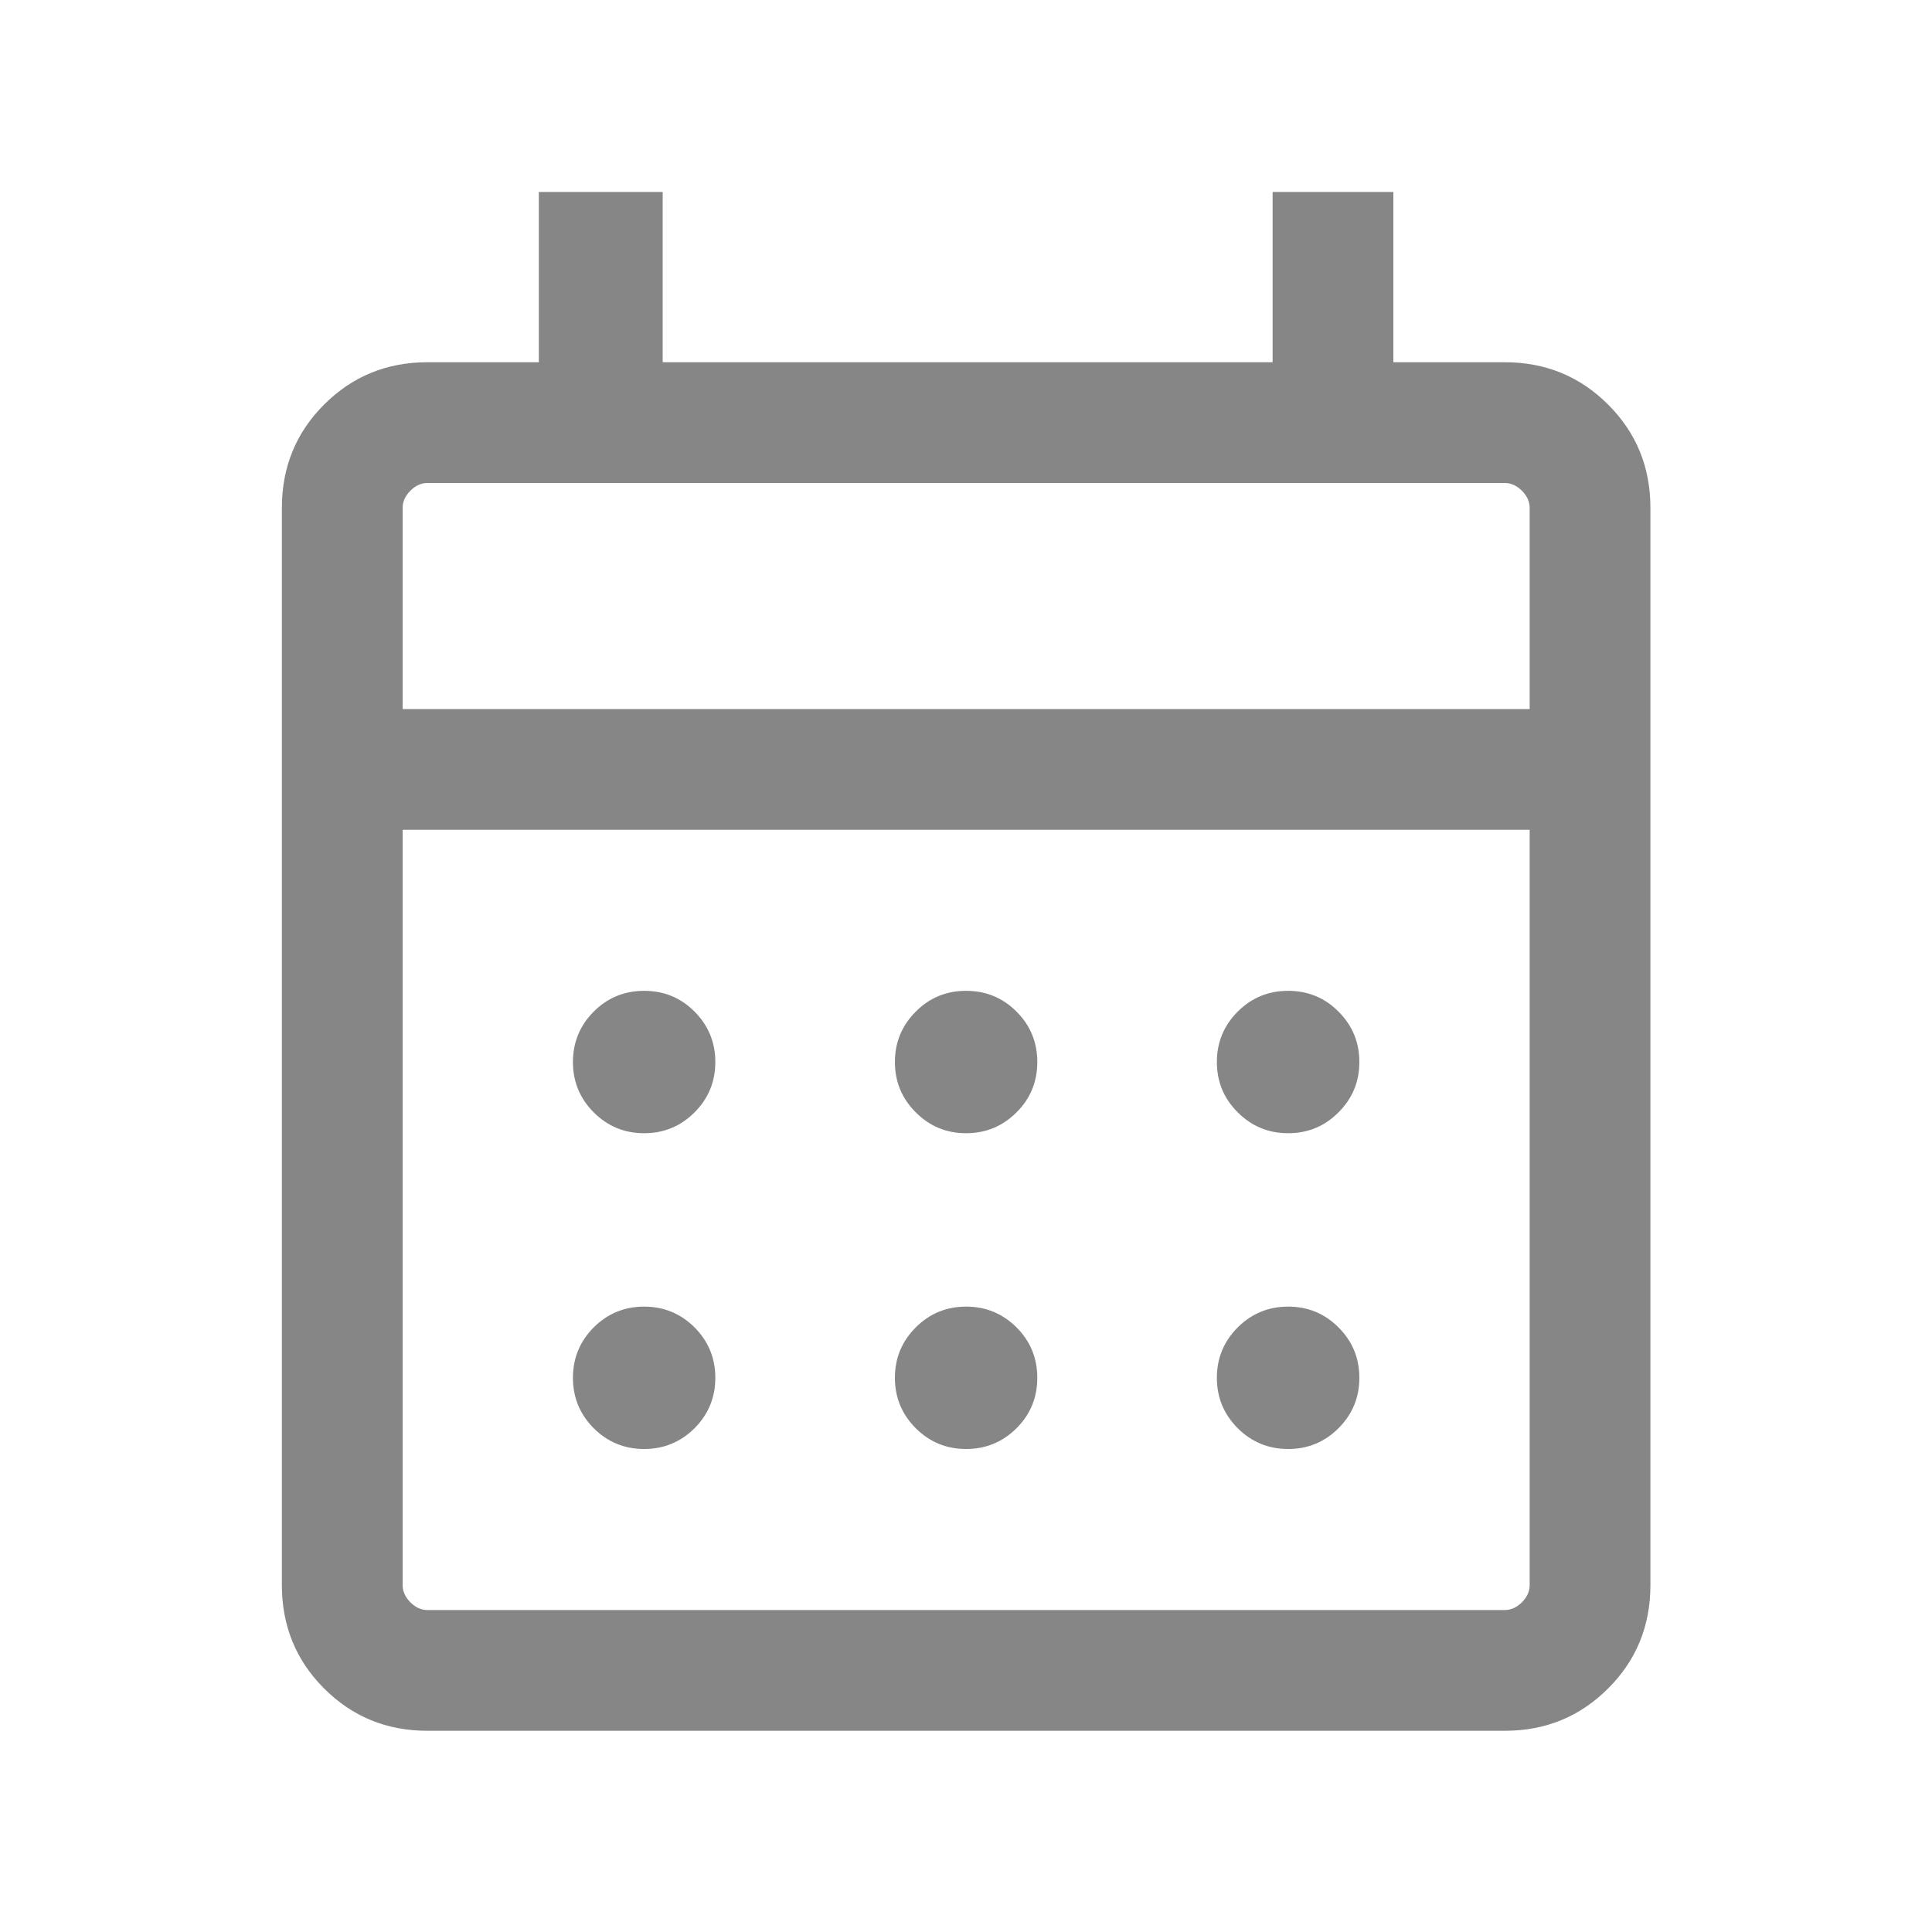 <svg width="20" height="20" viewBox="0 0 20 20" fill="none" xmlns="http://www.w3.org/2000/svg">
<mask id="mask0_2744_19360" style="mask-type:alpha" maskUnits="userSpaceOnUse" x="0" y="0" width="20" height="20">
<rect width="20" height="20" fill="#D9D9D9"/>
</mask>
<g mask="url(#mask0_2744_19360)">
<path d="M4.424 17.917C4.003 17.917 3.647 17.771 3.355 17.479C3.064 17.188 2.918 16.831 2.918 16.41V5.257C2.918 4.836 3.064 4.479 3.355 4.188C3.647 3.896 4.003 3.75 4.424 3.75H5.578V1.987H6.86V3.75H13.174V1.987H14.424V3.75H15.578C15.999 3.75 16.355 3.896 16.647 4.188C16.939 4.479 17.085 4.836 17.085 5.257V16.41C17.085 16.831 16.939 17.188 16.647 17.479C16.355 17.771 15.999 17.917 15.578 17.917H4.424ZM4.424 16.667H15.578C15.642 16.667 15.701 16.64 15.755 16.587C15.808 16.533 15.835 16.474 15.835 16.41V8.59H4.168V16.41C4.168 16.474 4.195 16.533 4.248 16.587C4.301 16.64 4.36 16.667 4.424 16.667ZM4.168 7.34H15.835V5.257C15.835 5.192 15.808 5.134 15.755 5.08C15.701 5.027 15.642 5 15.578 5H4.424C4.36 5 4.301 5.027 4.248 5.08C4.195 5.134 4.168 5.192 4.168 5.257V7.34ZM10.001 11.731C9.797 11.731 9.623 11.659 9.48 11.515C9.336 11.372 9.264 11.198 9.264 10.994C9.264 10.79 9.336 10.616 9.48 10.472C9.623 10.328 9.797 10.257 10.001 10.257C10.205 10.257 10.379 10.328 10.523 10.472C10.667 10.616 10.738 10.79 10.738 10.994C10.738 11.198 10.667 11.372 10.523 11.515C10.379 11.659 10.205 11.731 10.001 11.731ZM6.668 11.731C6.464 11.731 6.29 11.659 6.146 11.515C6.003 11.372 5.931 11.198 5.931 10.994C5.931 10.79 6.003 10.616 6.146 10.472C6.29 10.328 6.464 10.257 6.668 10.257C6.872 10.257 7.046 10.328 7.19 10.472C7.333 10.616 7.405 10.79 7.405 10.994C7.405 11.198 7.333 11.372 7.19 11.515C7.046 11.659 6.872 11.731 6.668 11.731ZM13.335 11.731C13.131 11.731 12.957 11.659 12.813 11.515C12.669 11.372 12.597 11.198 12.597 10.994C12.597 10.79 12.669 10.616 12.813 10.472C12.957 10.328 13.131 10.257 13.335 10.257C13.539 10.257 13.713 10.328 13.856 10.472C14 10.616 14.072 10.79 14.072 10.994C14.072 11.198 14 11.372 13.856 11.515C13.713 11.659 13.539 11.731 13.335 11.731ZM10.001 15C9.797 15 9.623 14.928 9.48 14.785C9.336 14.641 9.264 14.467 9.264 14.263C9.264 14.059 9.336 13.885 9.48 13.741C9.623 13.598 9.797 13.526 10.001 13.526C10.205 13.526 10.379 13.598 10.523 13.741C10.667 13.885 10.738 14.059 10.738 14.263C10.738 14.467 10.667 14.641 10.523 14.785C10.379 14.928 10.205 15 10.001 15ZM6.668 15C6.464 15 6.29 14.928 6.146 14.785C6.003 14.641 5.931 14.467 5.931 14.263C5.931 14.059 6.003 13.885 6.146 13.741C6.29 13.598 6.464 13.526 6.668 13.526C6.872 13.526 7.046 13.598 7.19 13.741C7.333 13.885 7.405 14.059 7.405 14.263C7.405 14.467 7.333 14.641 7.19 14.785C7.046 14.928 6.872 15 6.668 15ZM13.335 15C13.131 15 12.957 14.928 12.813 14.785C12.669 14.641 12.597 14.467 12.597 14.263C12.597 14.059 12.669 13.885 12.813 13.741C12.957 13.598 13.131 13.526 13.335 13.526C13.539 13.526 13.713 13.598 13.856 13.741C14 13.885 14.072 14.059 14.072 14.263C14.072 14.467 14 14.641 13.856 14.785C13.713 14.928 13.539 15 13.335 15Z" fill="#868686"/>
</g>
</svg>
